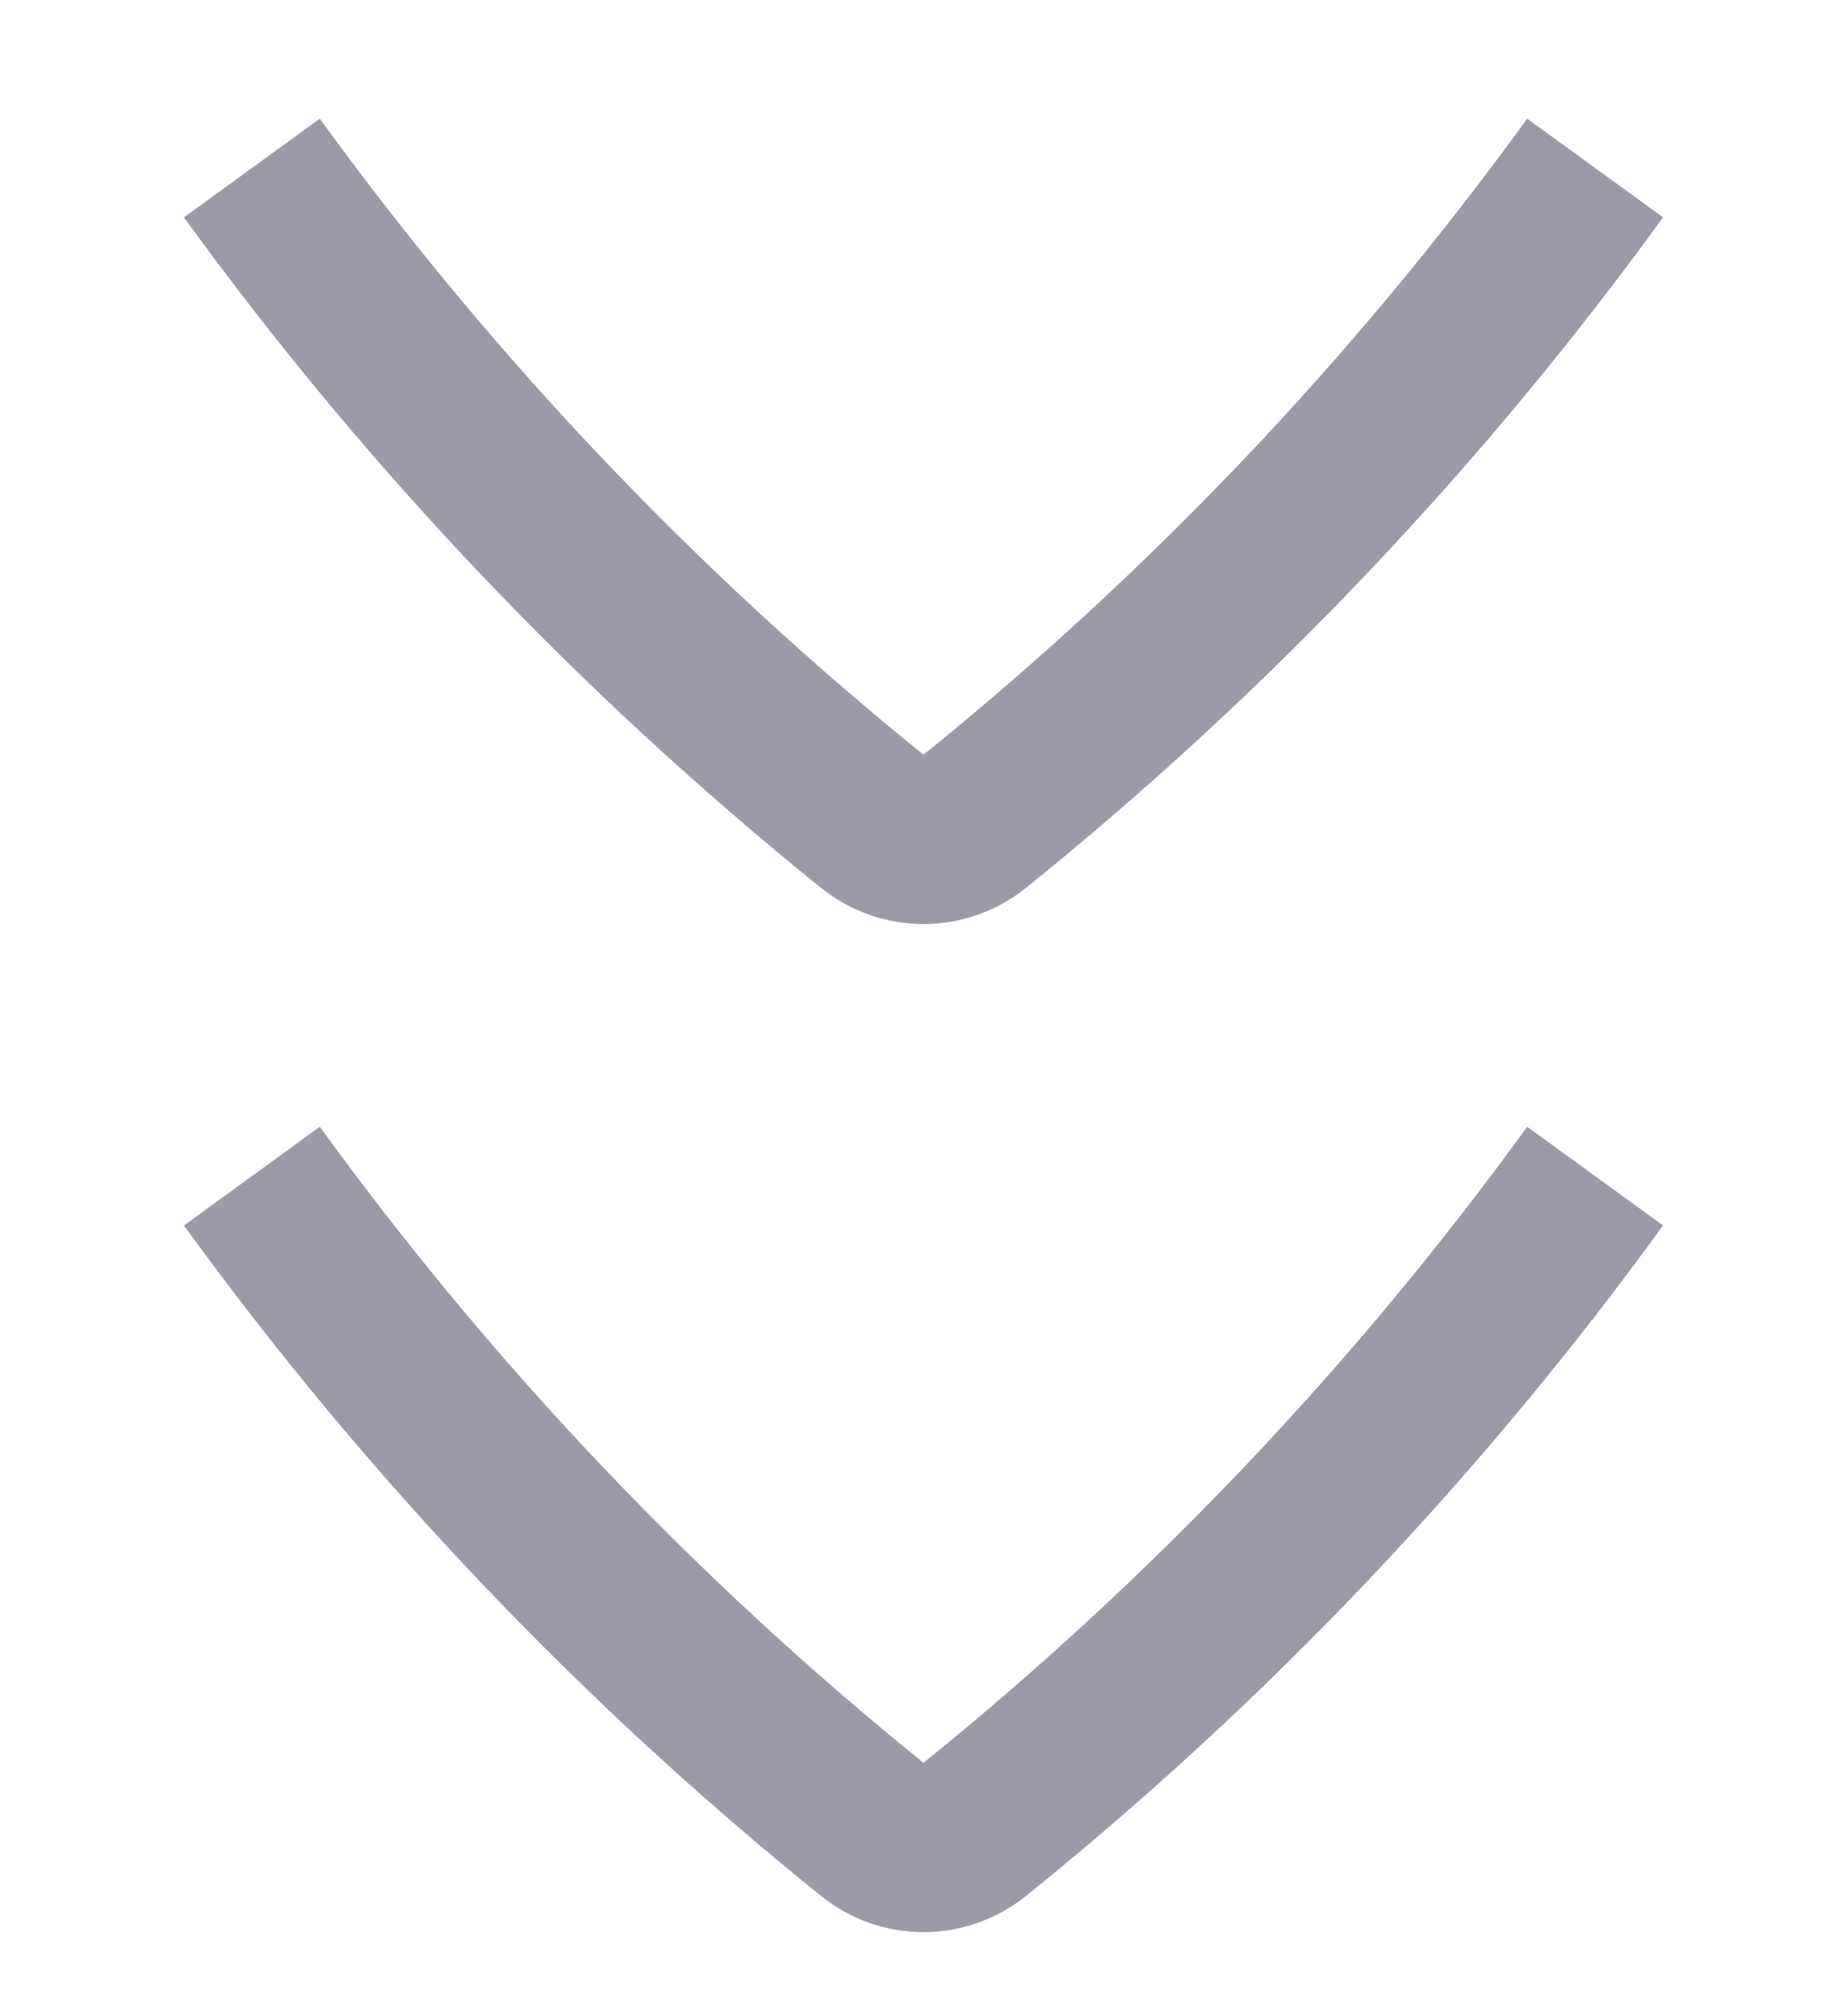 <svg width="11" height="12" viewBox="0 0 11 12" fill="none" xmlns="http://www.w3.org/2000/svg">
<path d="M1.5 7C2.557 8.456 3.801 9.765 5.202 10.894C5.377 11.035 5.622 11.035 5.798 10.894C7.199 9.765 8.443 8.456 9.5 7M1.5 1C2.557 2.456 3.801 3.765 5.202 4.894C5.377 5.035 5.622 5.035 5.798 4.894C7.199 3.765 8.443 2.456 9.5 1" stroke="#9B9BA7" strokeWidth="2" strokeLinecap="round" strokeLinejoin="round"/>
</svg>

